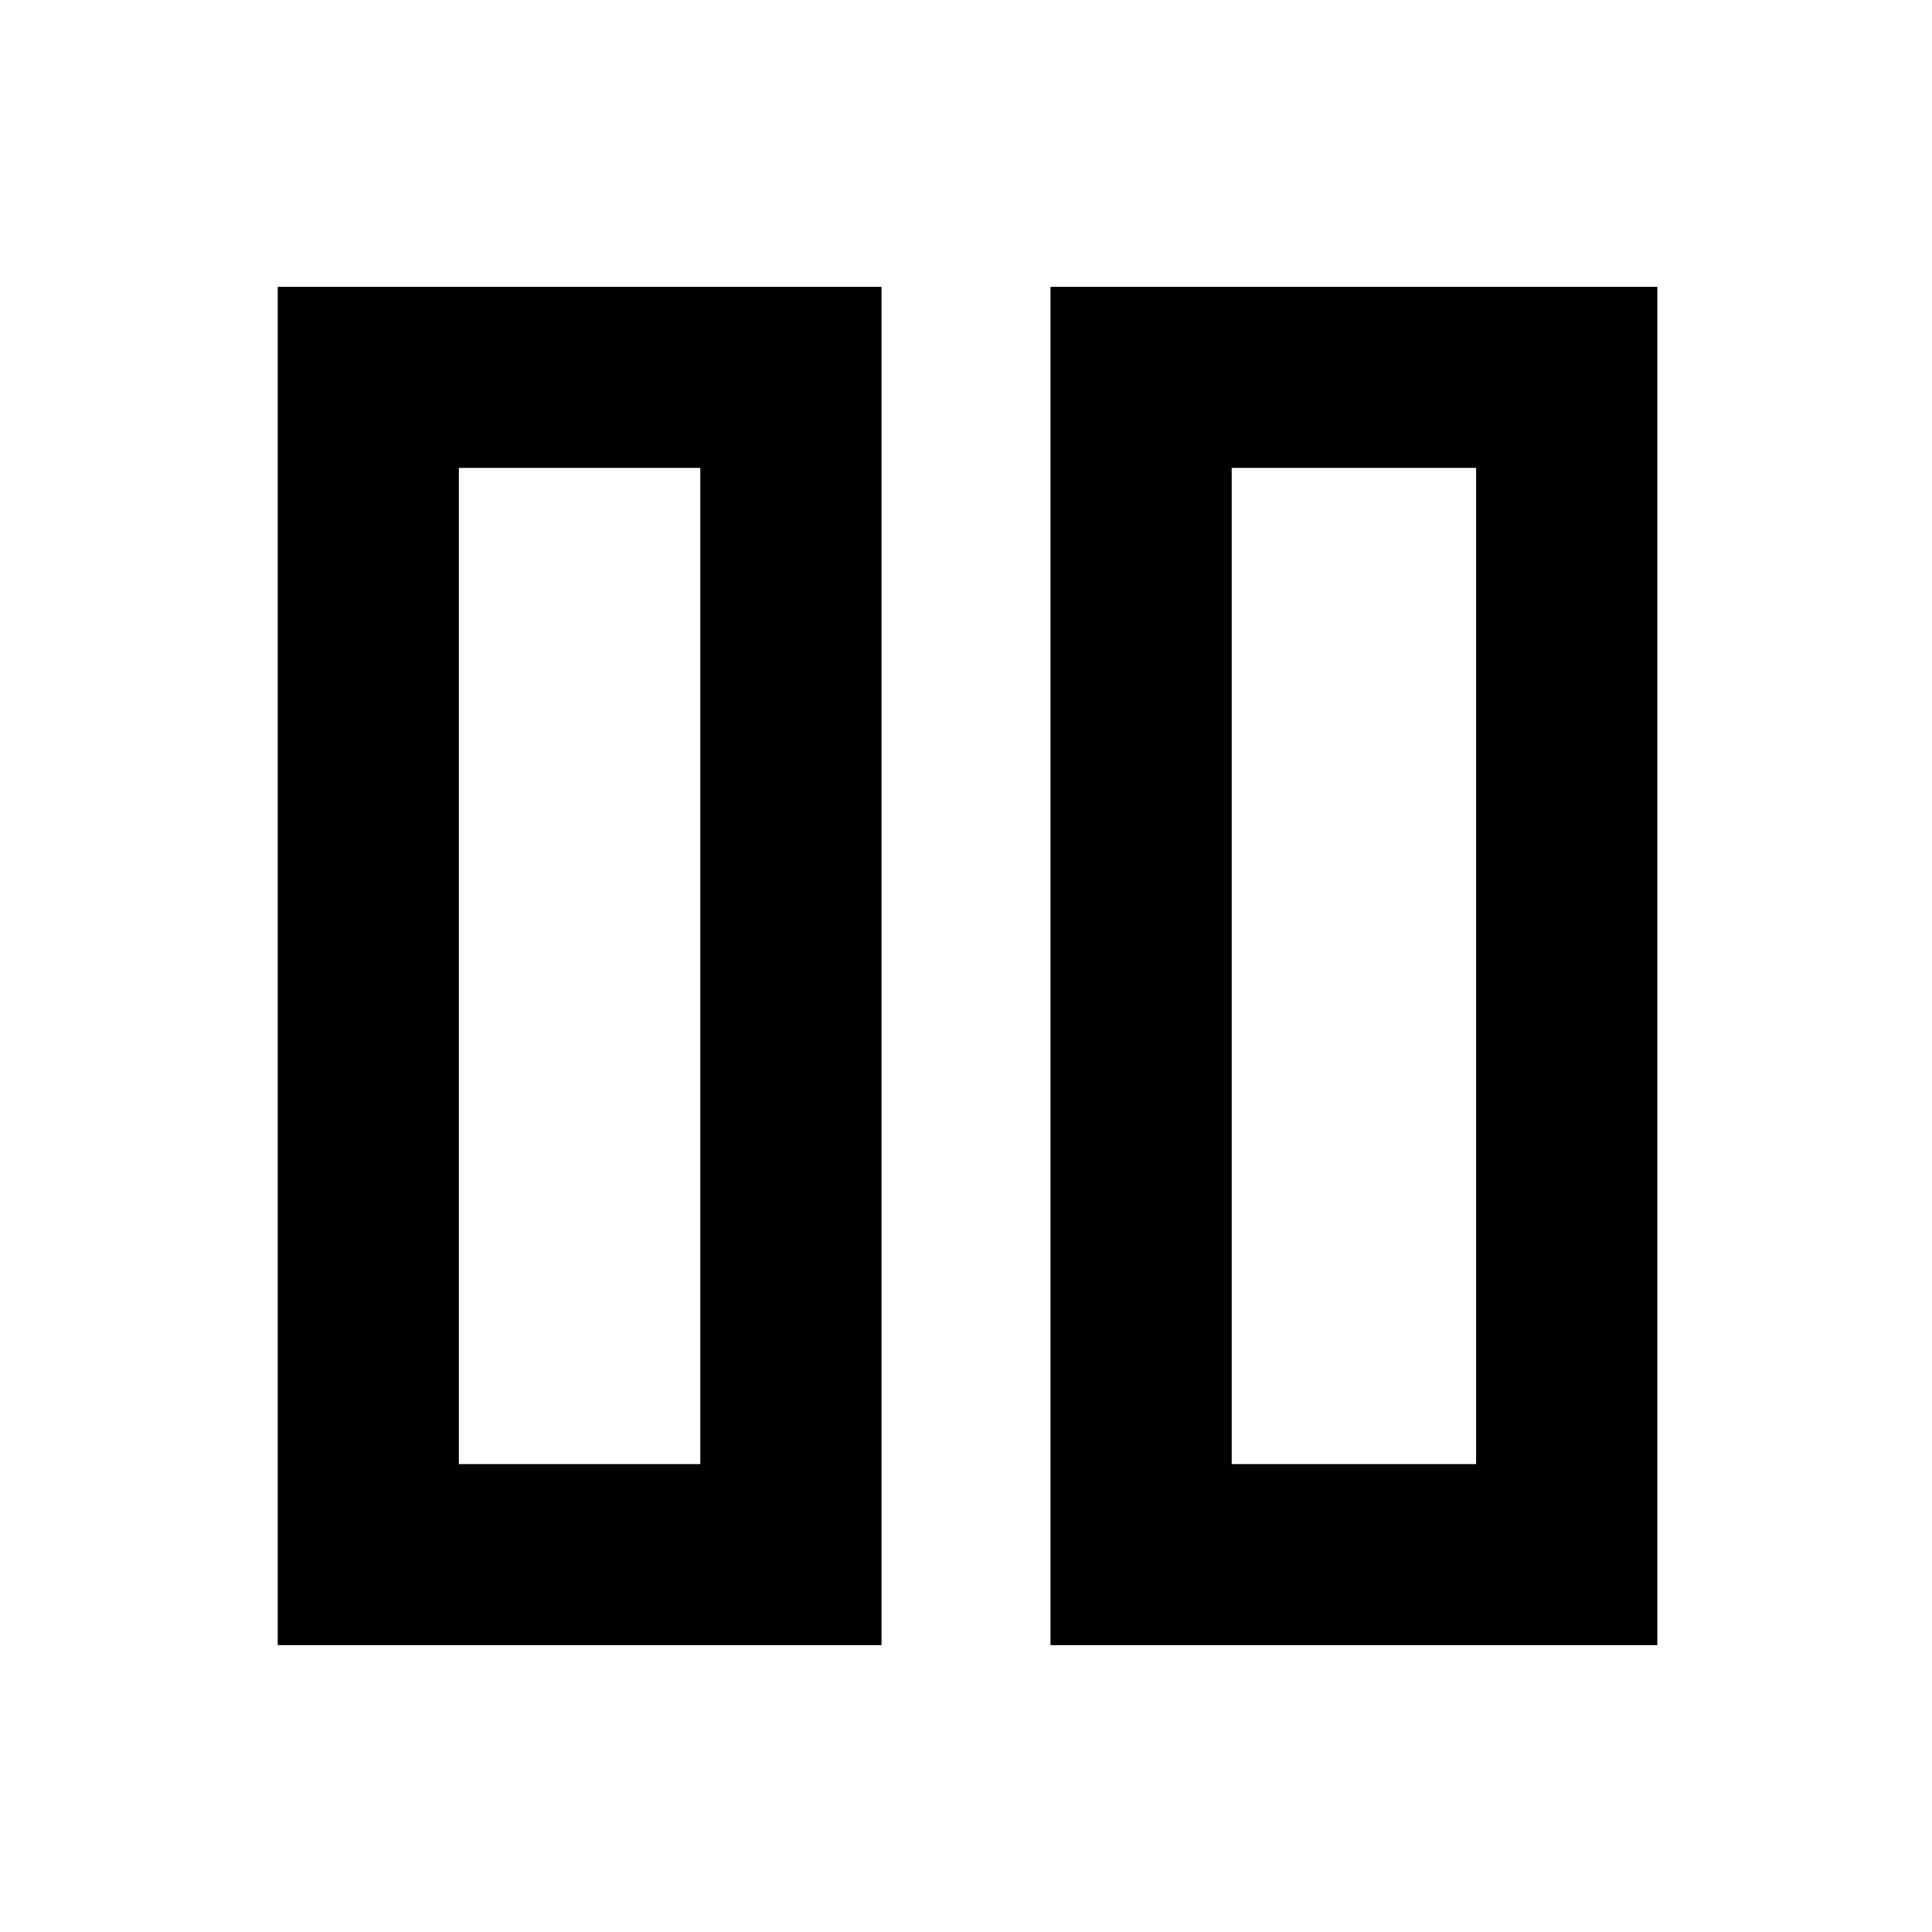 <svg xmlns="http://www.w3.org/2000/svg" width="128" height="128">
    <path id="pause" fill="none" stroke="currentColor" stroke-width="12" stroke-miterlimit="10" d="M38.4 25h14v78h-28V25zm51.2 0h14.2v78H75.6V25z"/>
</svg>
